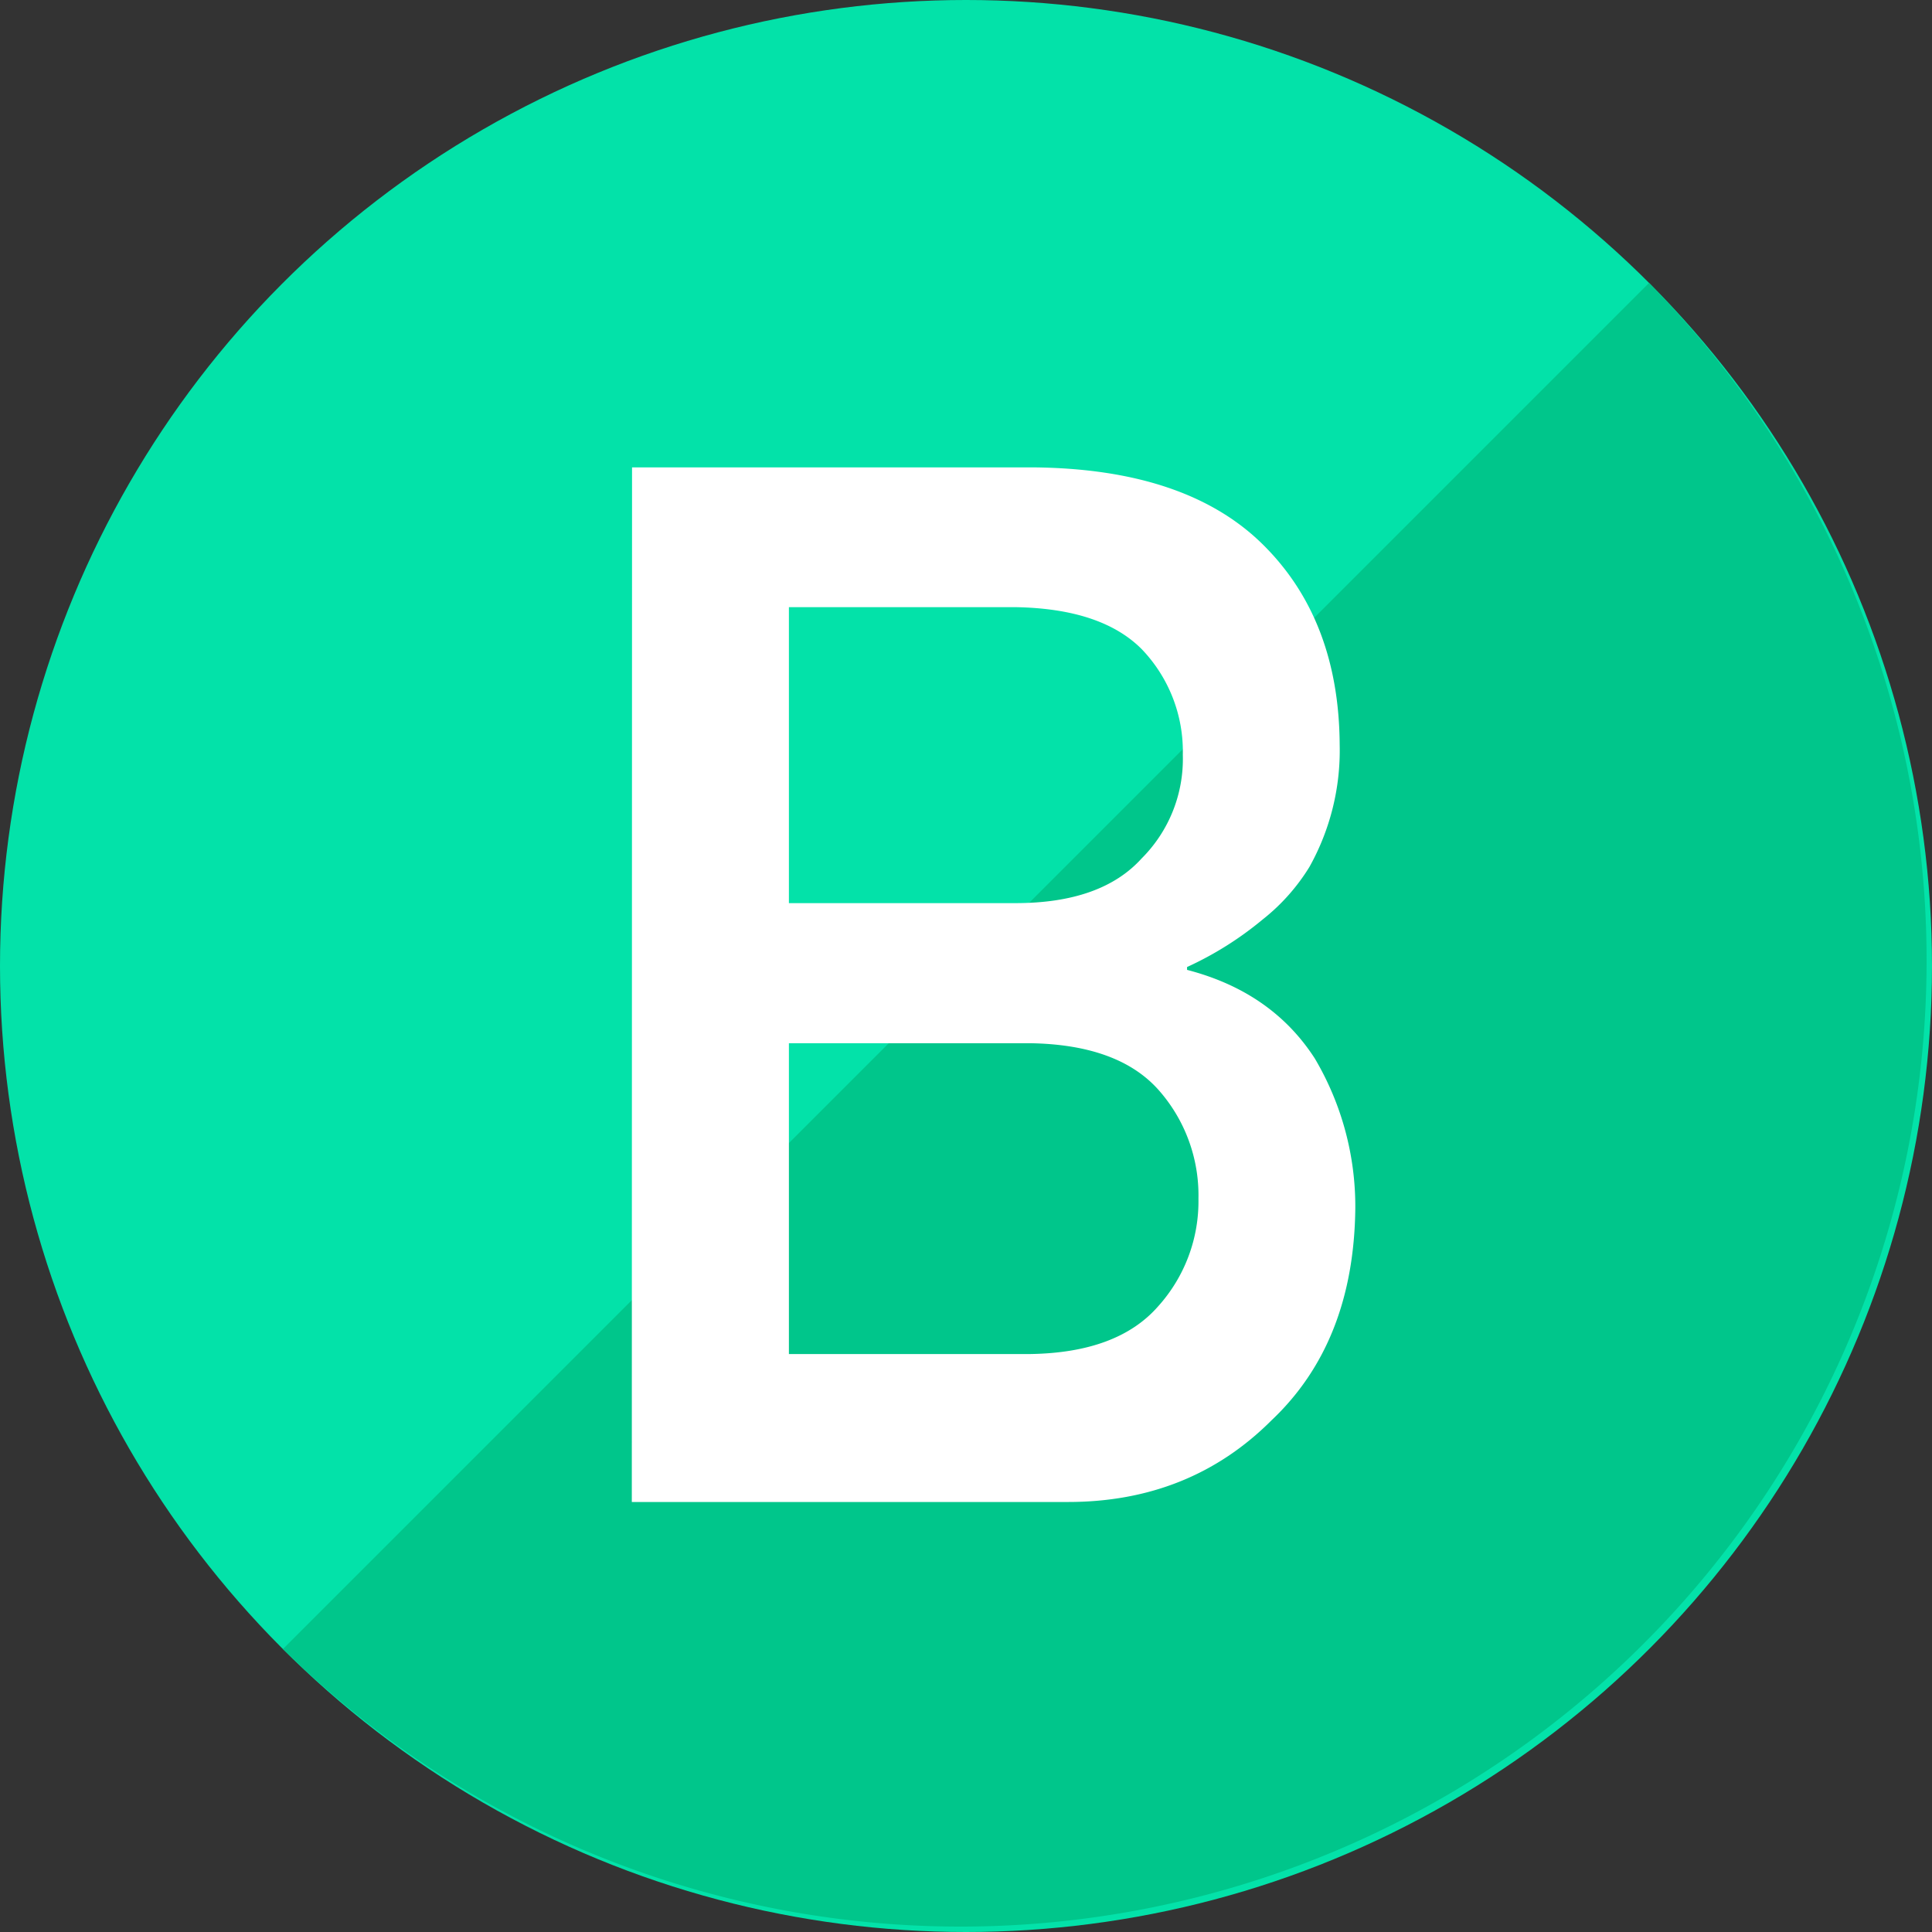 <svg id="e619b257-2f87-4aa9-b686-4c3d4d0f0de0" data-name="レイヤー 1" xmlns="http://www.w3.org/2000/svg" viewBox="0 0 319 319"><rect x="0" y="0" width="319" height="319" fill="#333333" stroke="none"/><defs><style>.a4d5454c-8855-4d42-9bf3-2cdfc9baa0f4{fill:#03e2a9;}.adc2399a-30ee-43c1-91b8-7c0705666b37{fill:#00c68b;}.e7bb8f9d-1a90-4b1d-9938-967412efb495{fill:#fff;}</style></defs><title>bookmarks</title><circle class="a4d5454c-8855-4d42-9bf3-2cdfc9baa0f4" cx="159.5" cy="159.5" r="159.5"/><path class="adc2399a-30ee-43c1-91b8-7c0705666b37" d="M272.28,46.72,46.72,272.28A159.5,159.5,0,0,0,272.28,46.72Z"/><path class="e7bb8f9d-1a90-4b1d-9938-967412efb495" d="M104.36,77.17h66.21q25.2.22,37.86,12.65T221.2,123a39.42,39.42,0,0,1-5,20.15,33.19,33.19,0,0,1-7.73,8.68A55.72,55.72,0,0,1,196,159.67v.47q14,3.63,21.1,14.64a48,48,0,0,1,6.68,24.73q-.24,22.16-13.83,35Q196.47,248,176.32,248h-72Zm25.9,23.08v48.87h37.38q14.19,0,20.86-7.38a23.21,23.21,0,0,0,6.8-17.11,24.38,24.38,0,0,0-6.8-17.46q-6.67-6.69-20.86-6.92Zm0,72v51.32h39.85q14.4-.22,21.09-7.85a25.89,25.89,0,0,0,6.68-17.81,26.22,26.22,0,0,0-6.68-18.05q-6.67-7.38-21.09-7.61Z"/></svg>